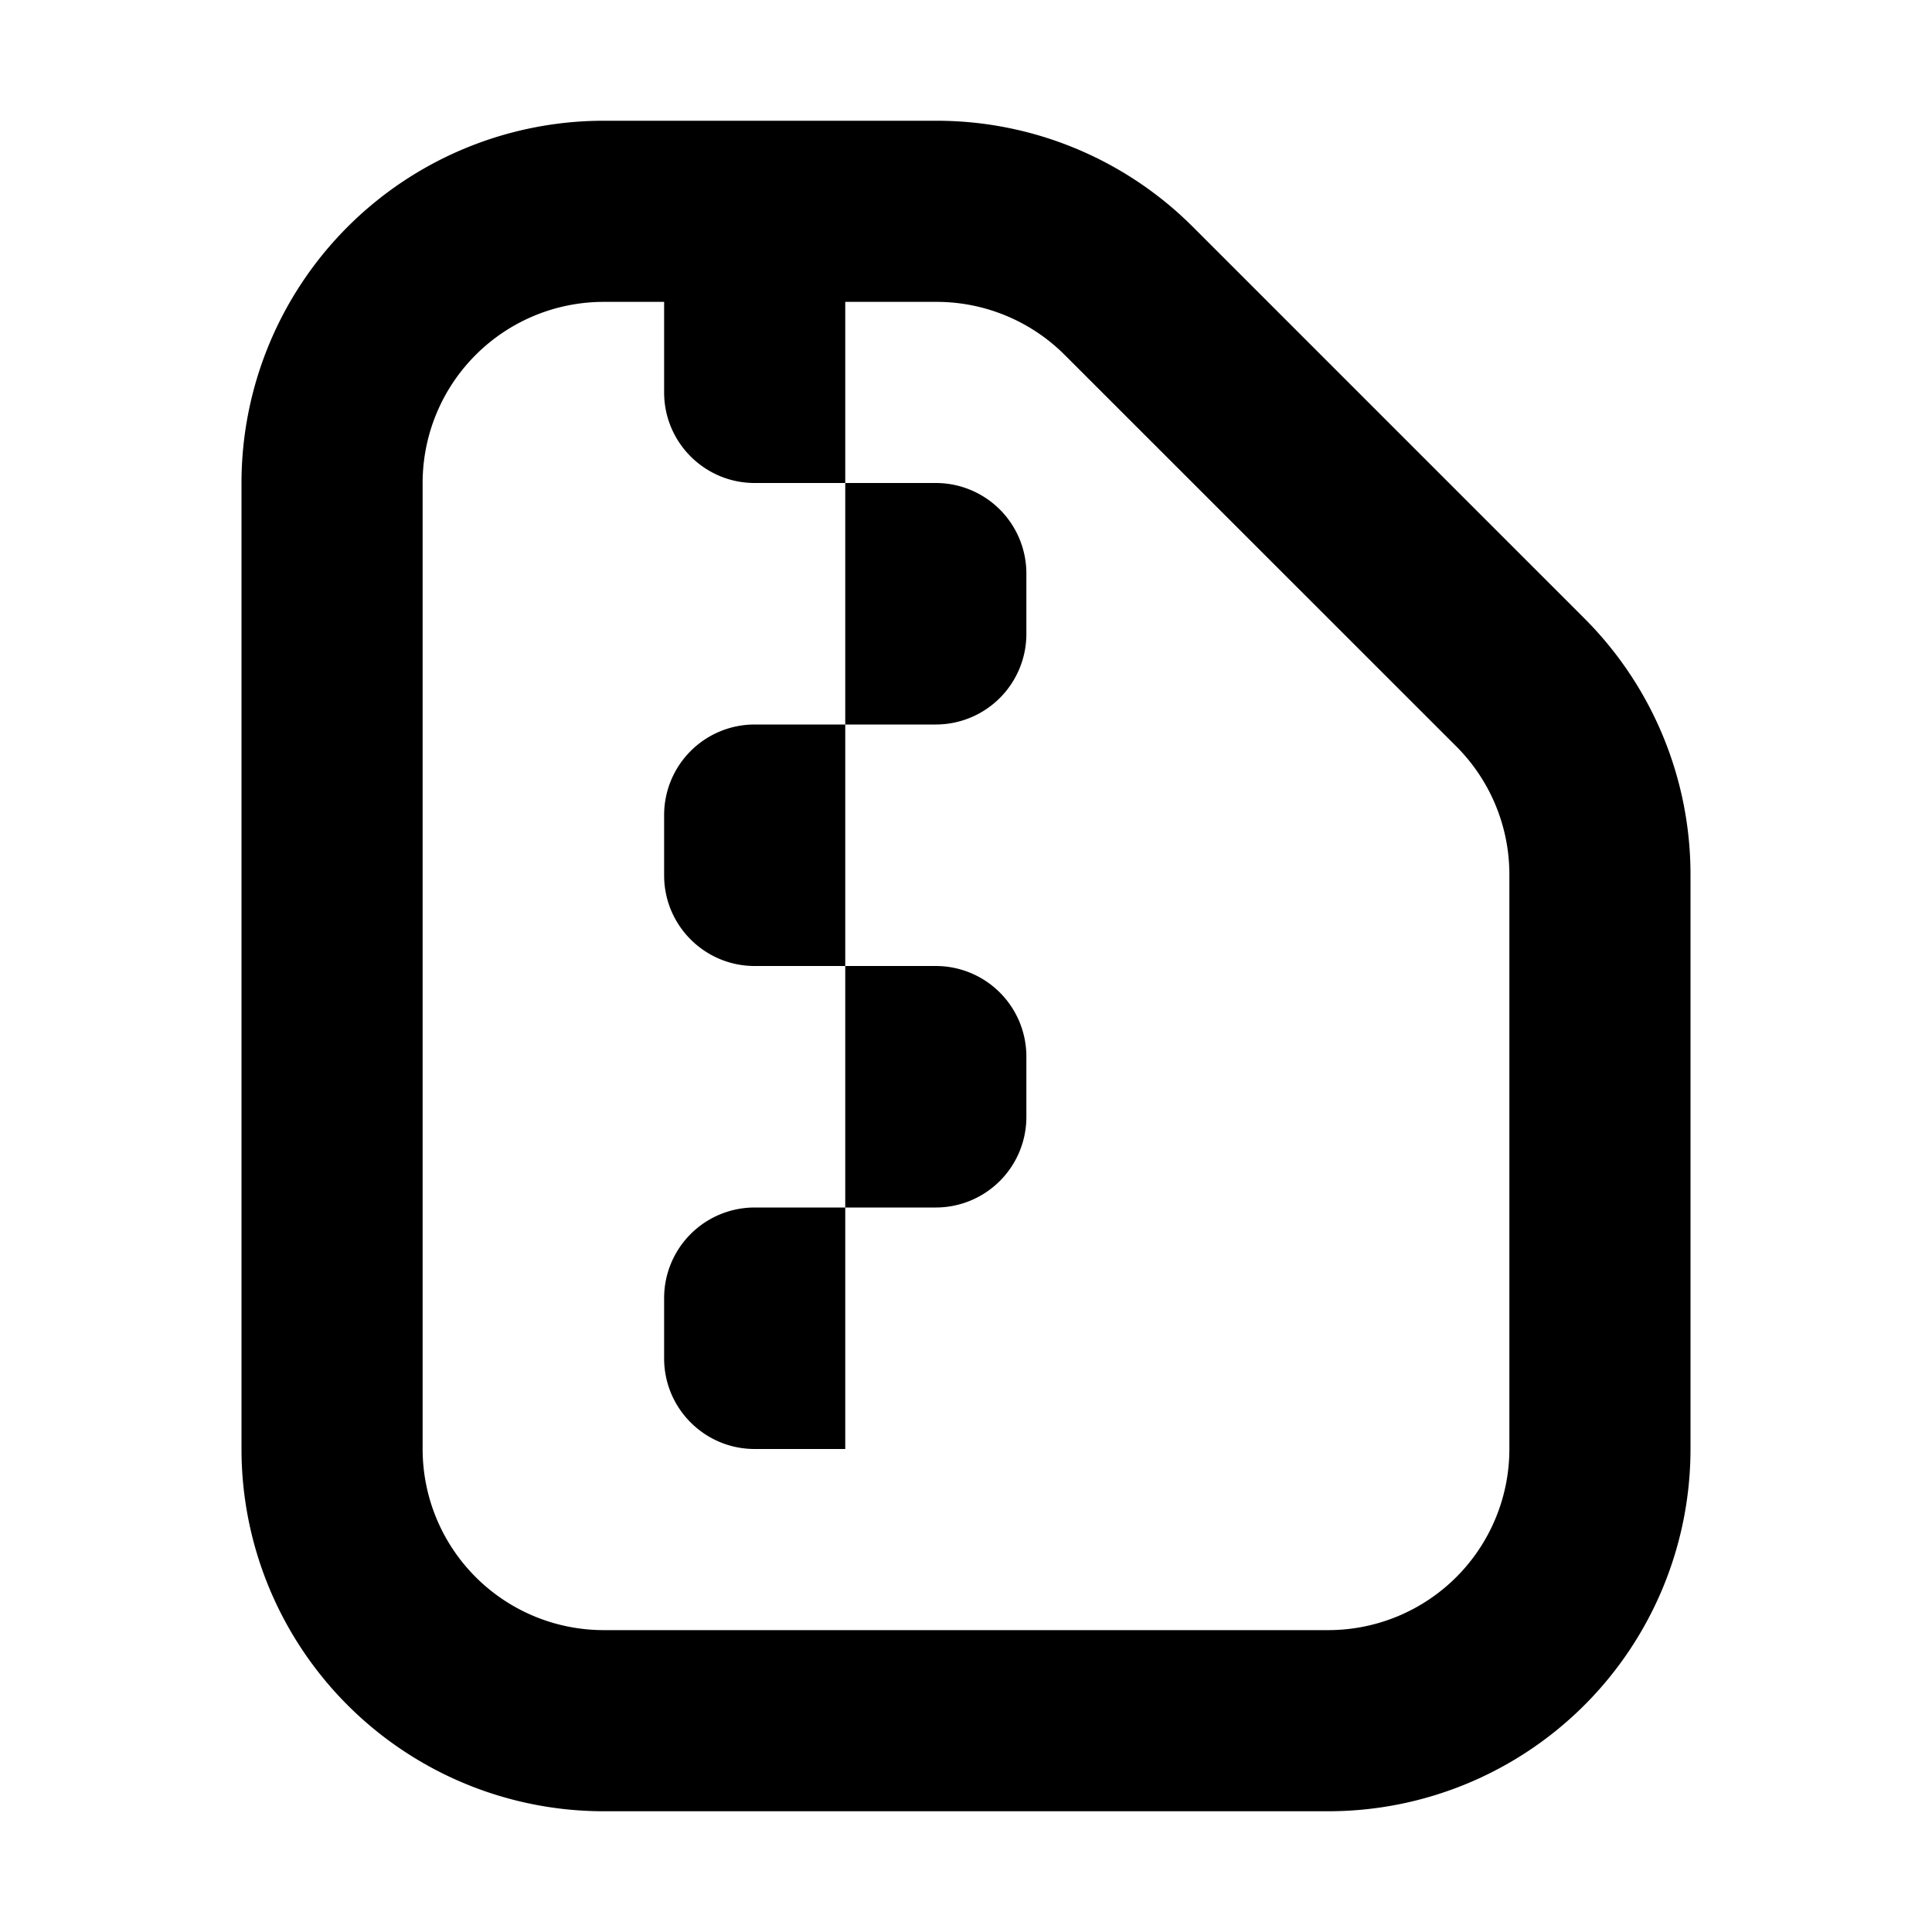 <svg xmlns="http://www.w3.org/2000/svg" width="16" height="16" fill="none" viewBox="0 0 16 16"><path fill="currentColor" fill-rule="evenodd" d="M11 13.5H5A1.5 1.5 0 0 1 3.5 12V4A1.5 1.5 0 0 1 5 2.5h.5v.75c0 .414.336.75.75.75H7v2h-.75a.75.75 0 0 0-.75.75v.5c0 .414.336.75.75.75H7v2h-.75a.75.75 0 0 0-.75.75v.5c0 .414.336.75.75.75H7v-2h.75a.75.75 0 0 0 .75-.75v-.5A.75.75 0 0 0 7.75 8H7V6h.75a.75.75 0 0 0 .75-.75v-.5A.75.75 0 0 0 7.75 4H7V2.5h.757a1.5 1.5 0 0 1 1.061.44l3.243 3.242a1.5 1.5 0 0 1 .439 1.06V12a1.5 1.5 0 0 1-1.5 1.5m2.121-8.379A3 3 0 0 1 14 7.243V12a3 3 0 0 1-3 3H5a3 3 0 0 1-3-3V4a3 3 0 0 1 3-3h2.757a3 3 0 0 1 2.122.879z" clip-rule="evenodd"/></svg>